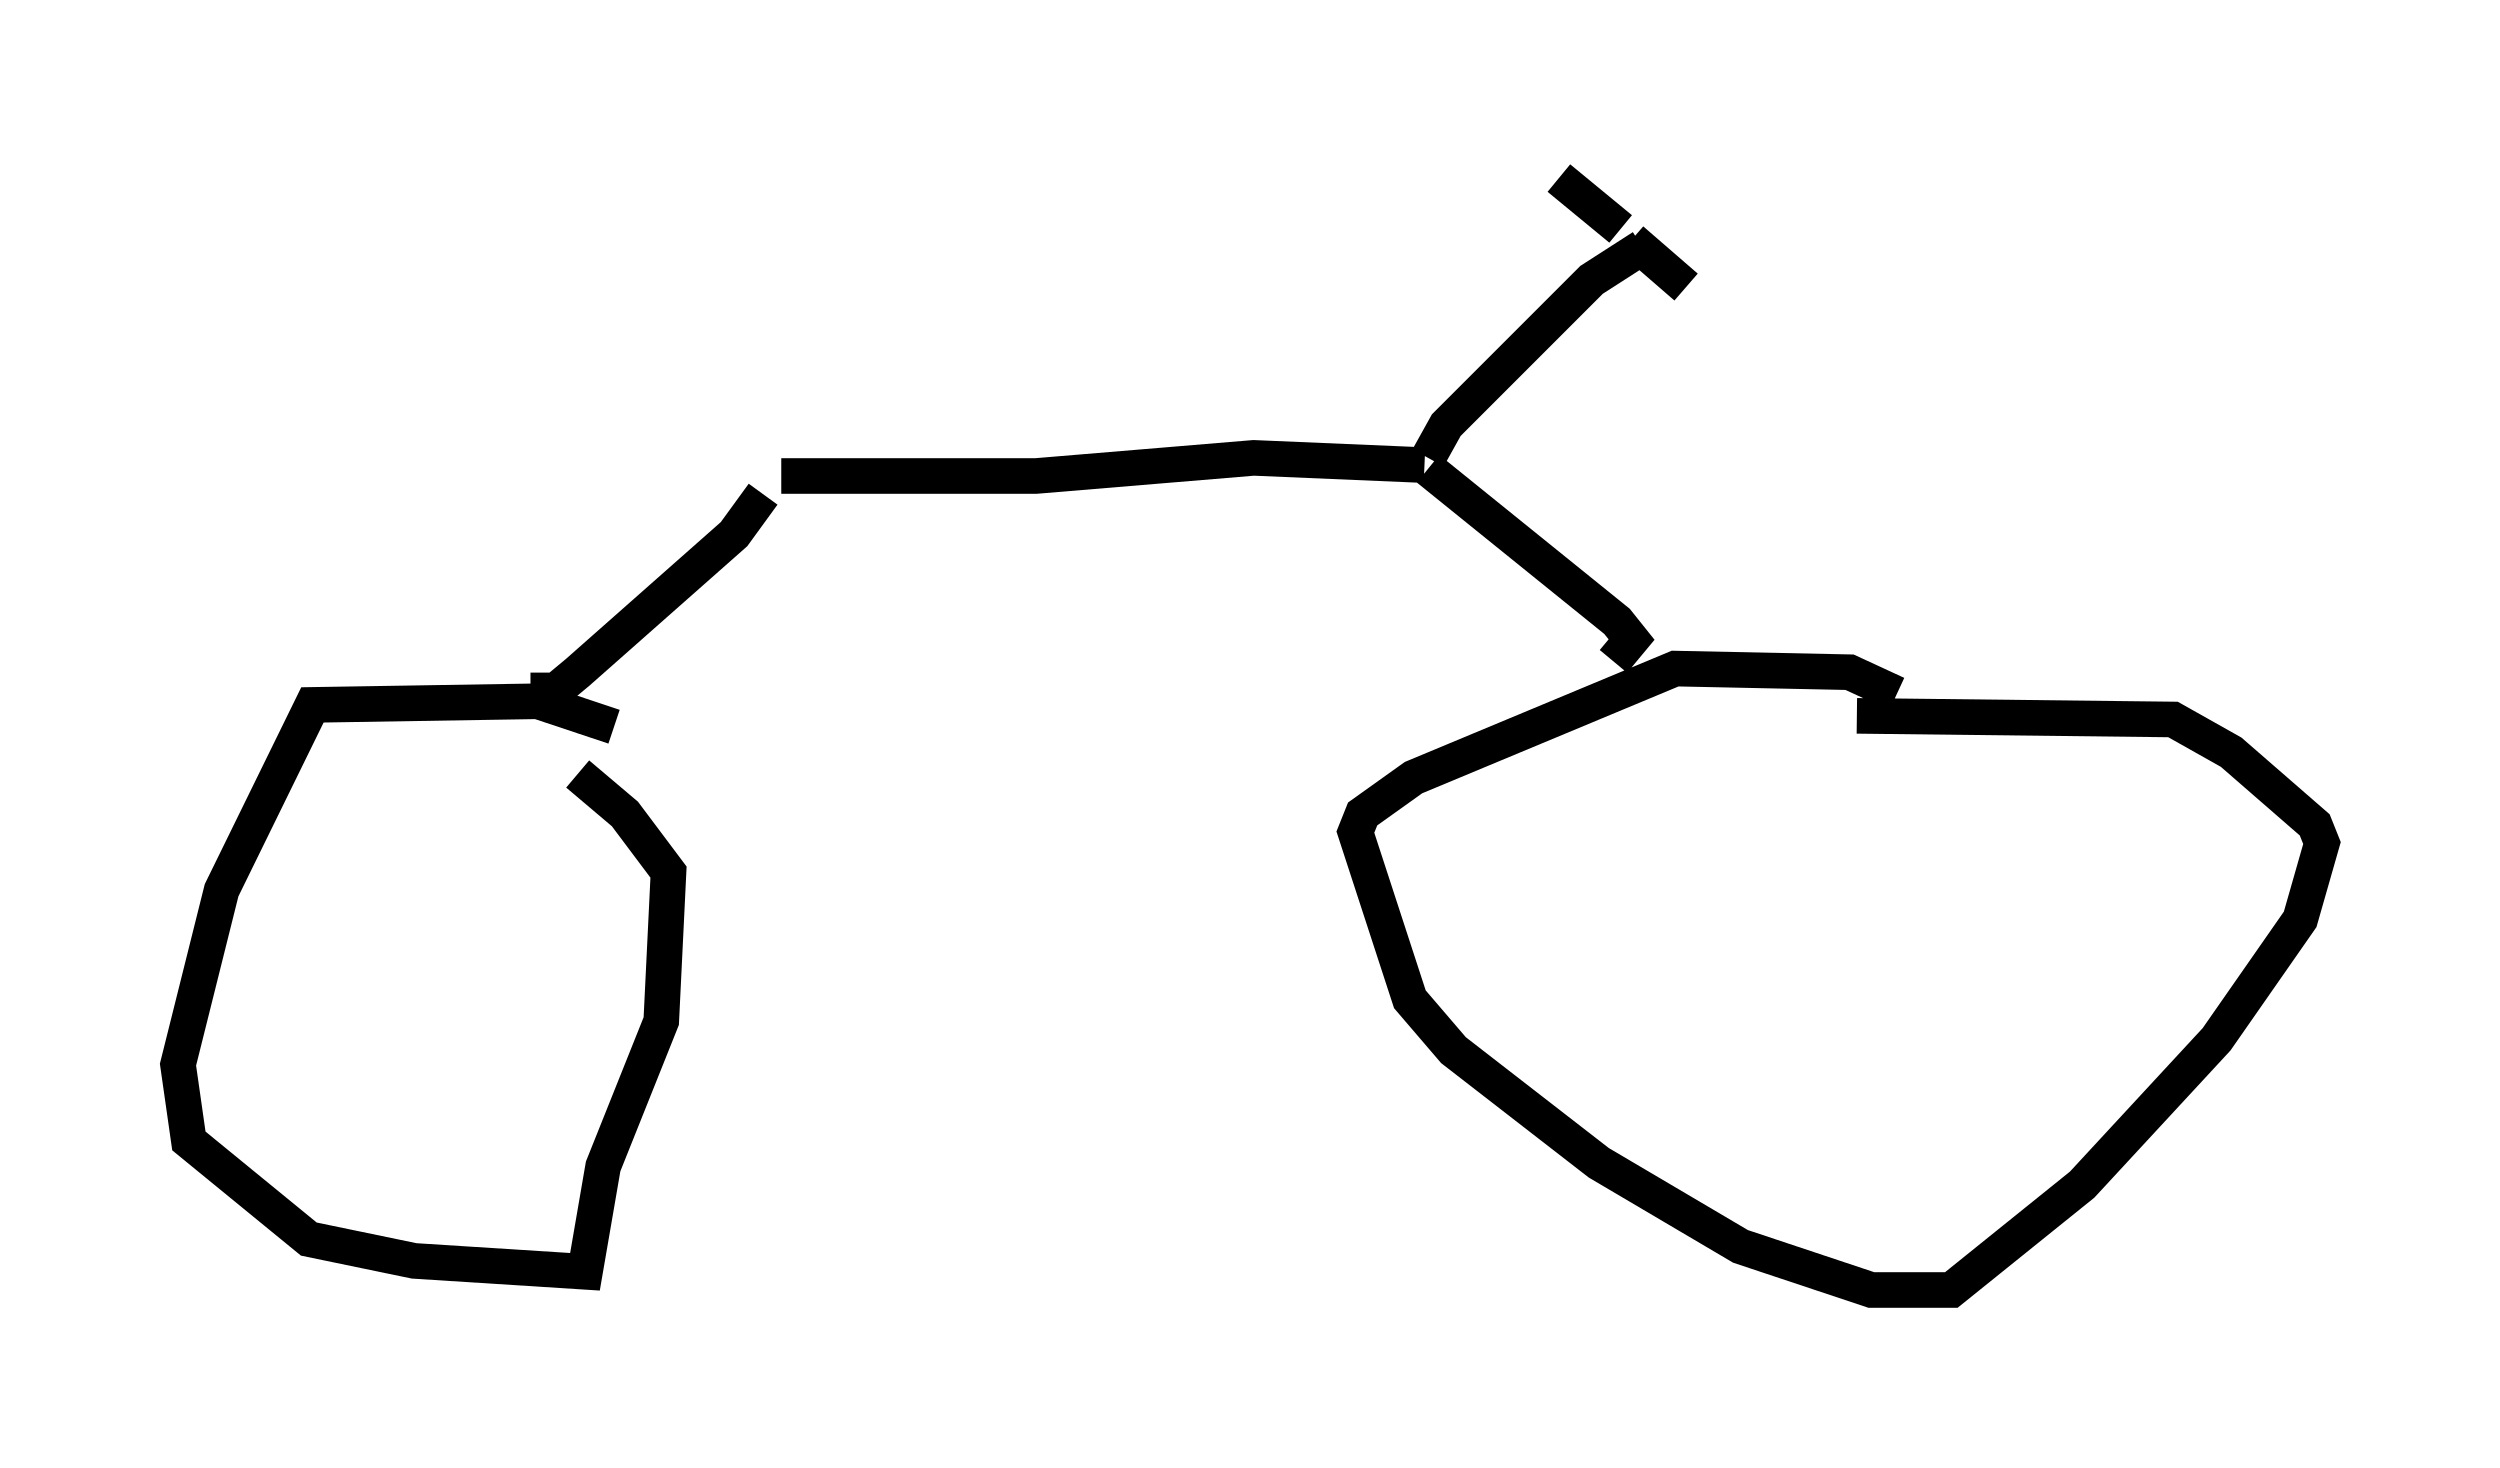 <?xml version="1.0" encoding="utf-8" ?>
<svg baseProfile="full" height="41.238" version="1.1" width="70.23" xmlns="http://www.w3.org/2000/svg" xmlns:ev="http://www.w3.org/2001/xml-events" xmlns:xlink="http://www.w3.org/1999/xlink"><defs /><rect fill="white" height="41.238" width="70.23" x="0" y="0" /><path d="M18.781, 21.64 m-1.531, -1.225 l-2.144, -0.715 -6.329, 0.102 l-2.552, 5.206 -1.225, 4.9 l0.306, 2.144 3.369, 2.756 l2.96, 0.613 4.798, 0.306 l0.51, -2.96 1.633, -4.083 l0.204, -4.185 -1.225, -1.633 l-1.327, -1.123 m37.057, -2.246 l-1.327, -0.613 -4.9, -0.102 l-7.35, 3.063 -1.429, 1.021 l-0.204, 0.51 1.531, 4.696 l1.225, 1.429 4.083, 3.165 l3.981, 2.348 3.675, 1.225 l2.246, 0.0 3.675, -2.96 l3.777, -4.083 2.348, -3.369 l0.613, -2.144 -0.204, -0.51 l-2.348, -2.042 -1.633, -0.919 l-8.881, -0.102 m-37.261, -0.715 l0.715, 0.0 0.613, -0.51 l4.39, -3.879 0.817, -1.123 m0.51, -0.51 l7.146, 0.0 6.125, -0.51 l4.798, 0.204 m0.102, 0.102 l5.308, 4.288 0.408, 0.51 l-0.51, 0.613 m-5.206, -5.717 l0.51, -0.919 4.083, -4.083 l1.429, -0.919 m-0.613, -0.51 l-1.735, -1.429 m2.042, 1.735 l1.531, 1.327 " fill="none" stroke="black" stroke-width="1" /></svg>